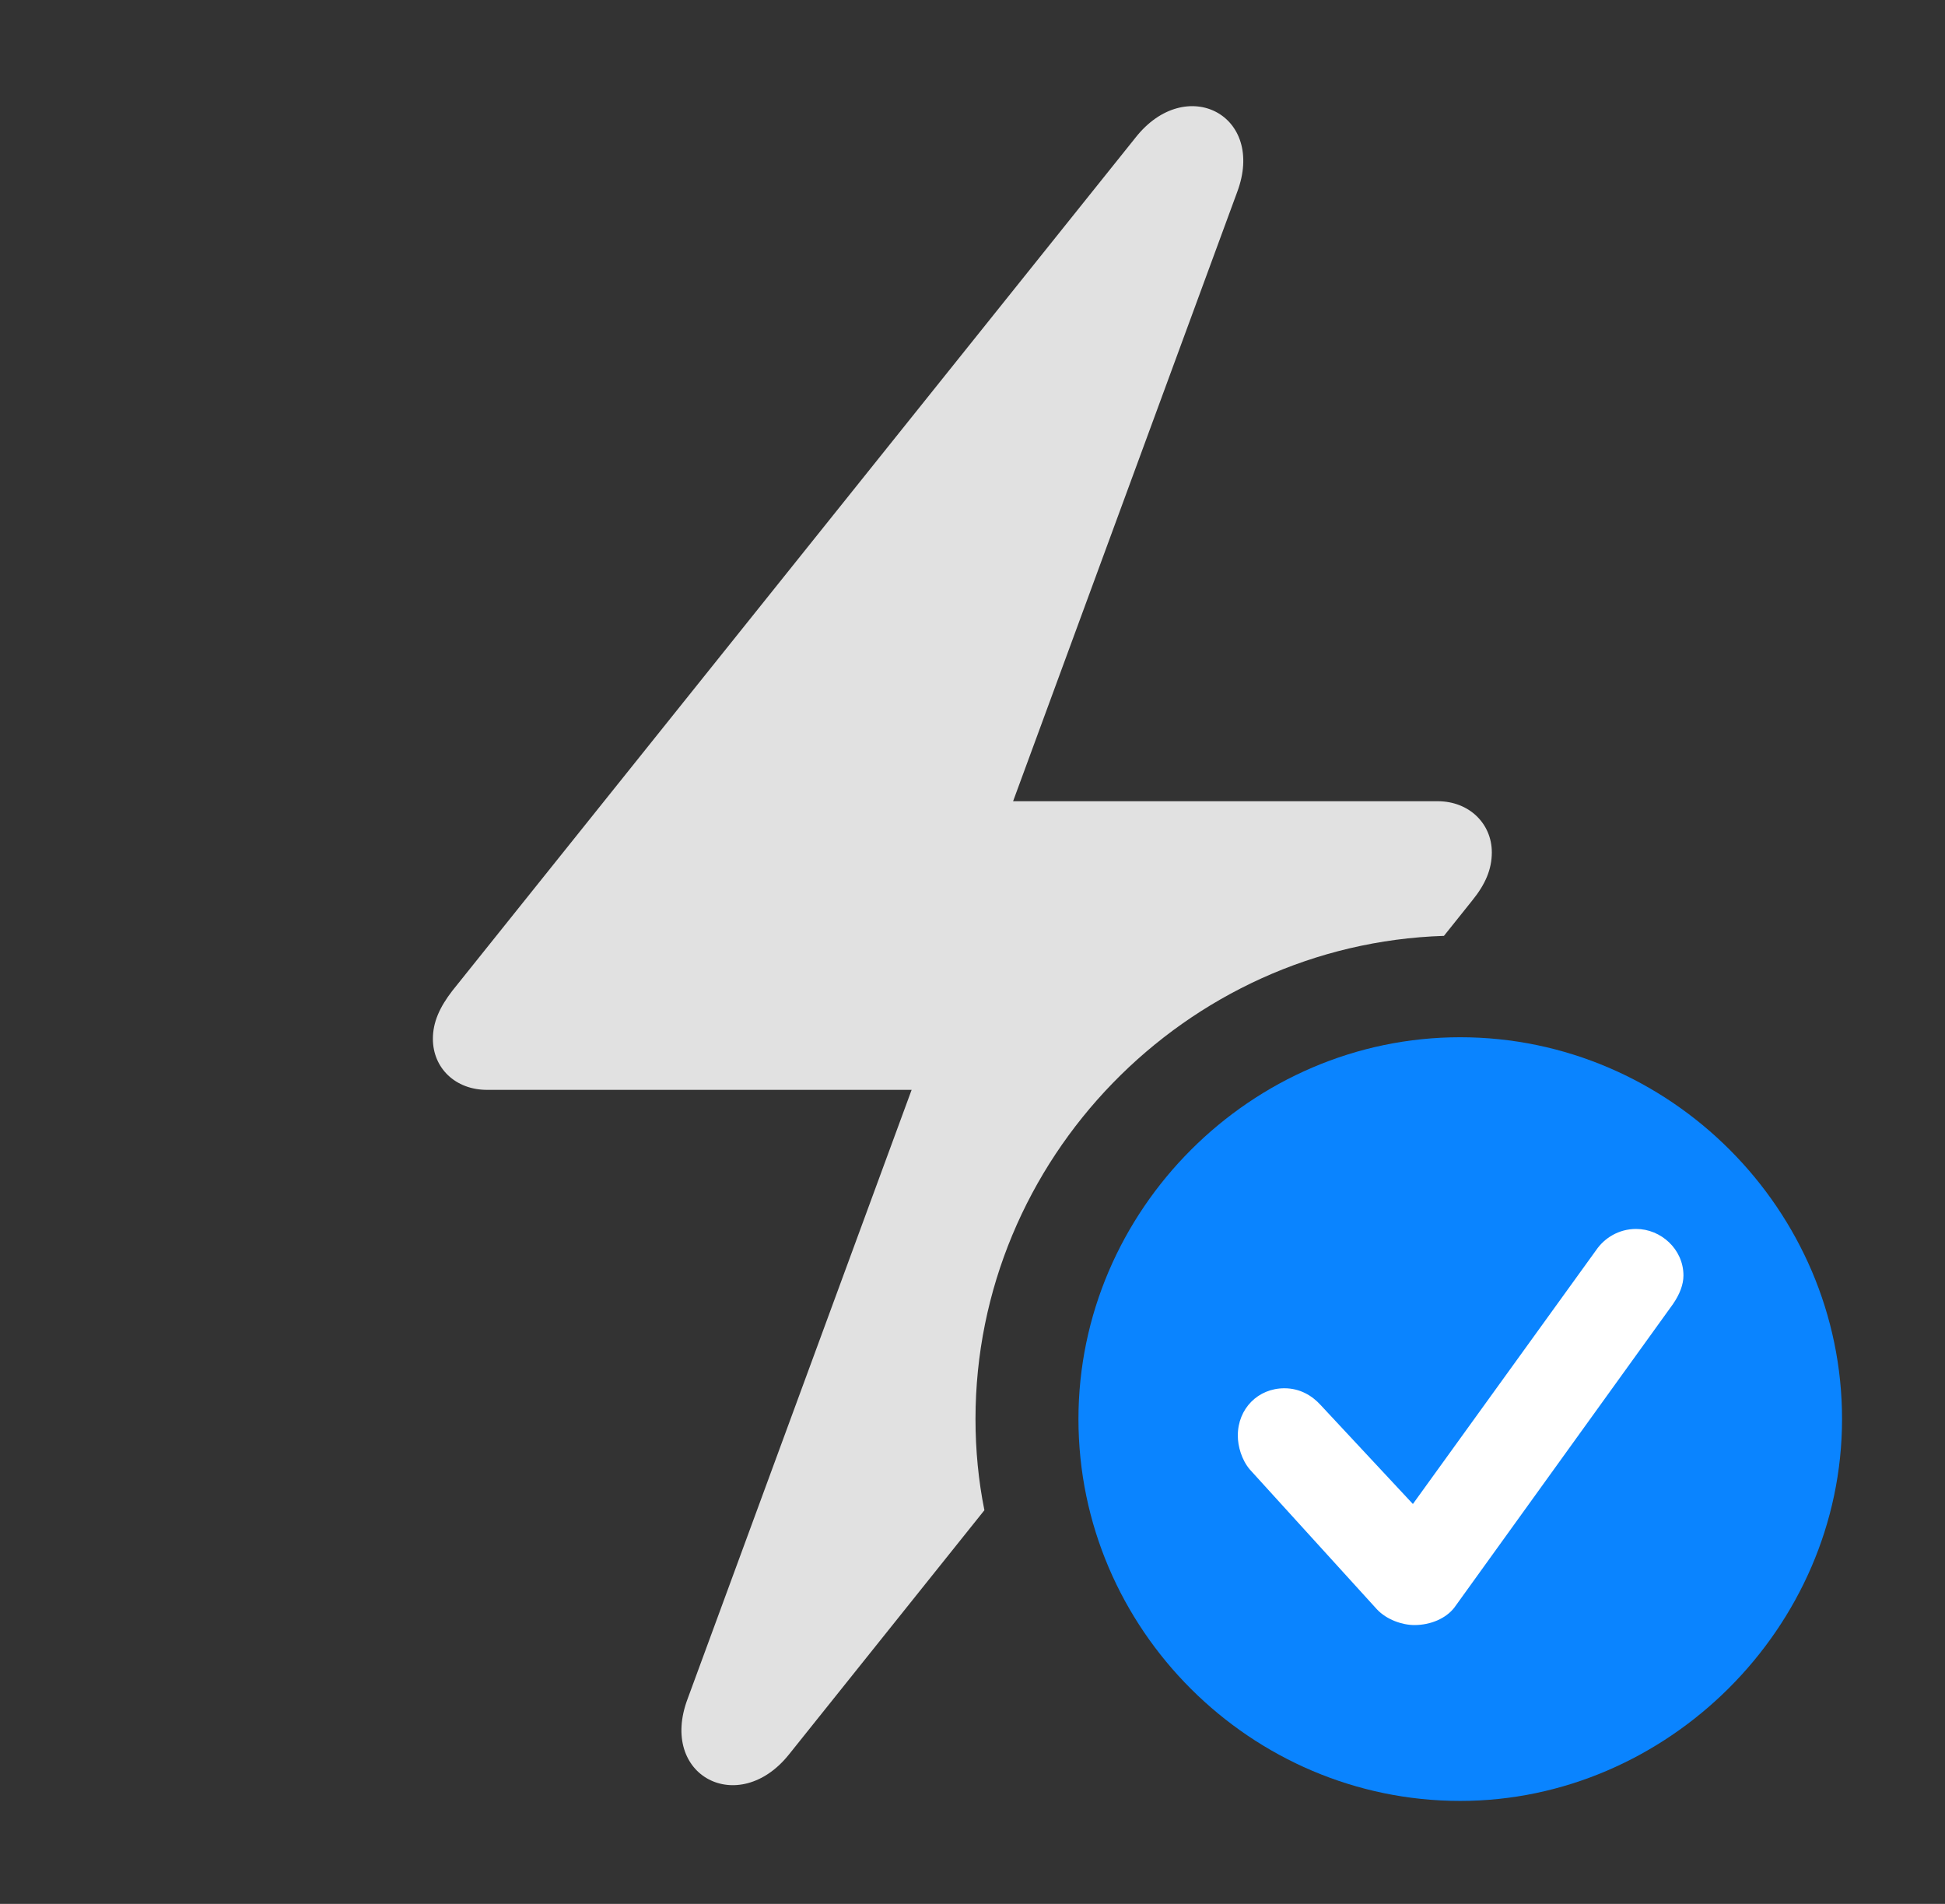<?xml version="1.0" encoding="UTF-8"?>
<!--Generator: Apple Native CoreSVG 326-->
<!DOCTYPE svg
PUBLIC "-//W3C//DTD SVG 1.1//EN"
       "http://www.w3.org/Graphics/SVG/1.1/DTD/svg11.dtd">
<svg version="1.1" xmlns="http://www.w3.org/2000/svg" xmlns:xlink="http://www.w3.org/1999/xlink" viewBox="0 0 35.383 34.631">
 <rect x="0" y="0" width="35.383" height="34.631" fill="#333333" stroke="none"/>
 <g>
  <rect height="34.631" opacity="0" width="35.383" x="0" y="0"/>
  <path d="M22.504 3.5L18.43 14.574L26.154 14.574C26.729 14.574 27.139 14.984 27.139 15.504C27.139 15.818 27.016 16.092 26.783 16.379L26.268 17.023C21.562 17.173 17.746 21.086 17.746 25.812C17.746 26.379 17.8 26.934 17.908 27.47L14.355 31.91C13.44 33.059 11.977 32.307 12.51 30.898L16.584 19.824L8.859 19.824C8.285 19.824 7.875 19.428 7.875 18.895C7.875 18.594 7.998 18.32 8.23 18.02L20.658 2.502C21.574 1.34 23.037 2.092 22.504 3.5Z" fill="white" fill-opacity="0.85"/>
  <path d="M26.564 32.758C30.324 32.758 33.51 29.613 33.51 25.812C33.51 22.012 30.379 18.867 26.564 18.867C22.764 18.867 19.619 22.012 19.619 25.812C19.619 29.641 22.764 32.758 26.564 32.758Z" fill="#0a84ff"/>
  <path d="M25.73 29.559C25.512 29.559 25.225 29.463 25.047 29.271L22.736 26.729C22.586 26.551 22.518 26.305 22.518 26.113C22.518 25.621 22.887 25.252 23.365 25.252C23.652 25.252 23.871 25.389 24.021 25.553L25.703 27.357L29.039 22.736C29.189 22.518 29.449 22.354 29.764 22.354C30.215 22.354 30.625 22.723 30.625 23.201C30.625 23.365 30.557 23.543 30.434 23.721L26.455 29.244C26.305 29.436 26.031 29.559 25.73 29.559Z" fill="white"/>
 </g>
</svg>
